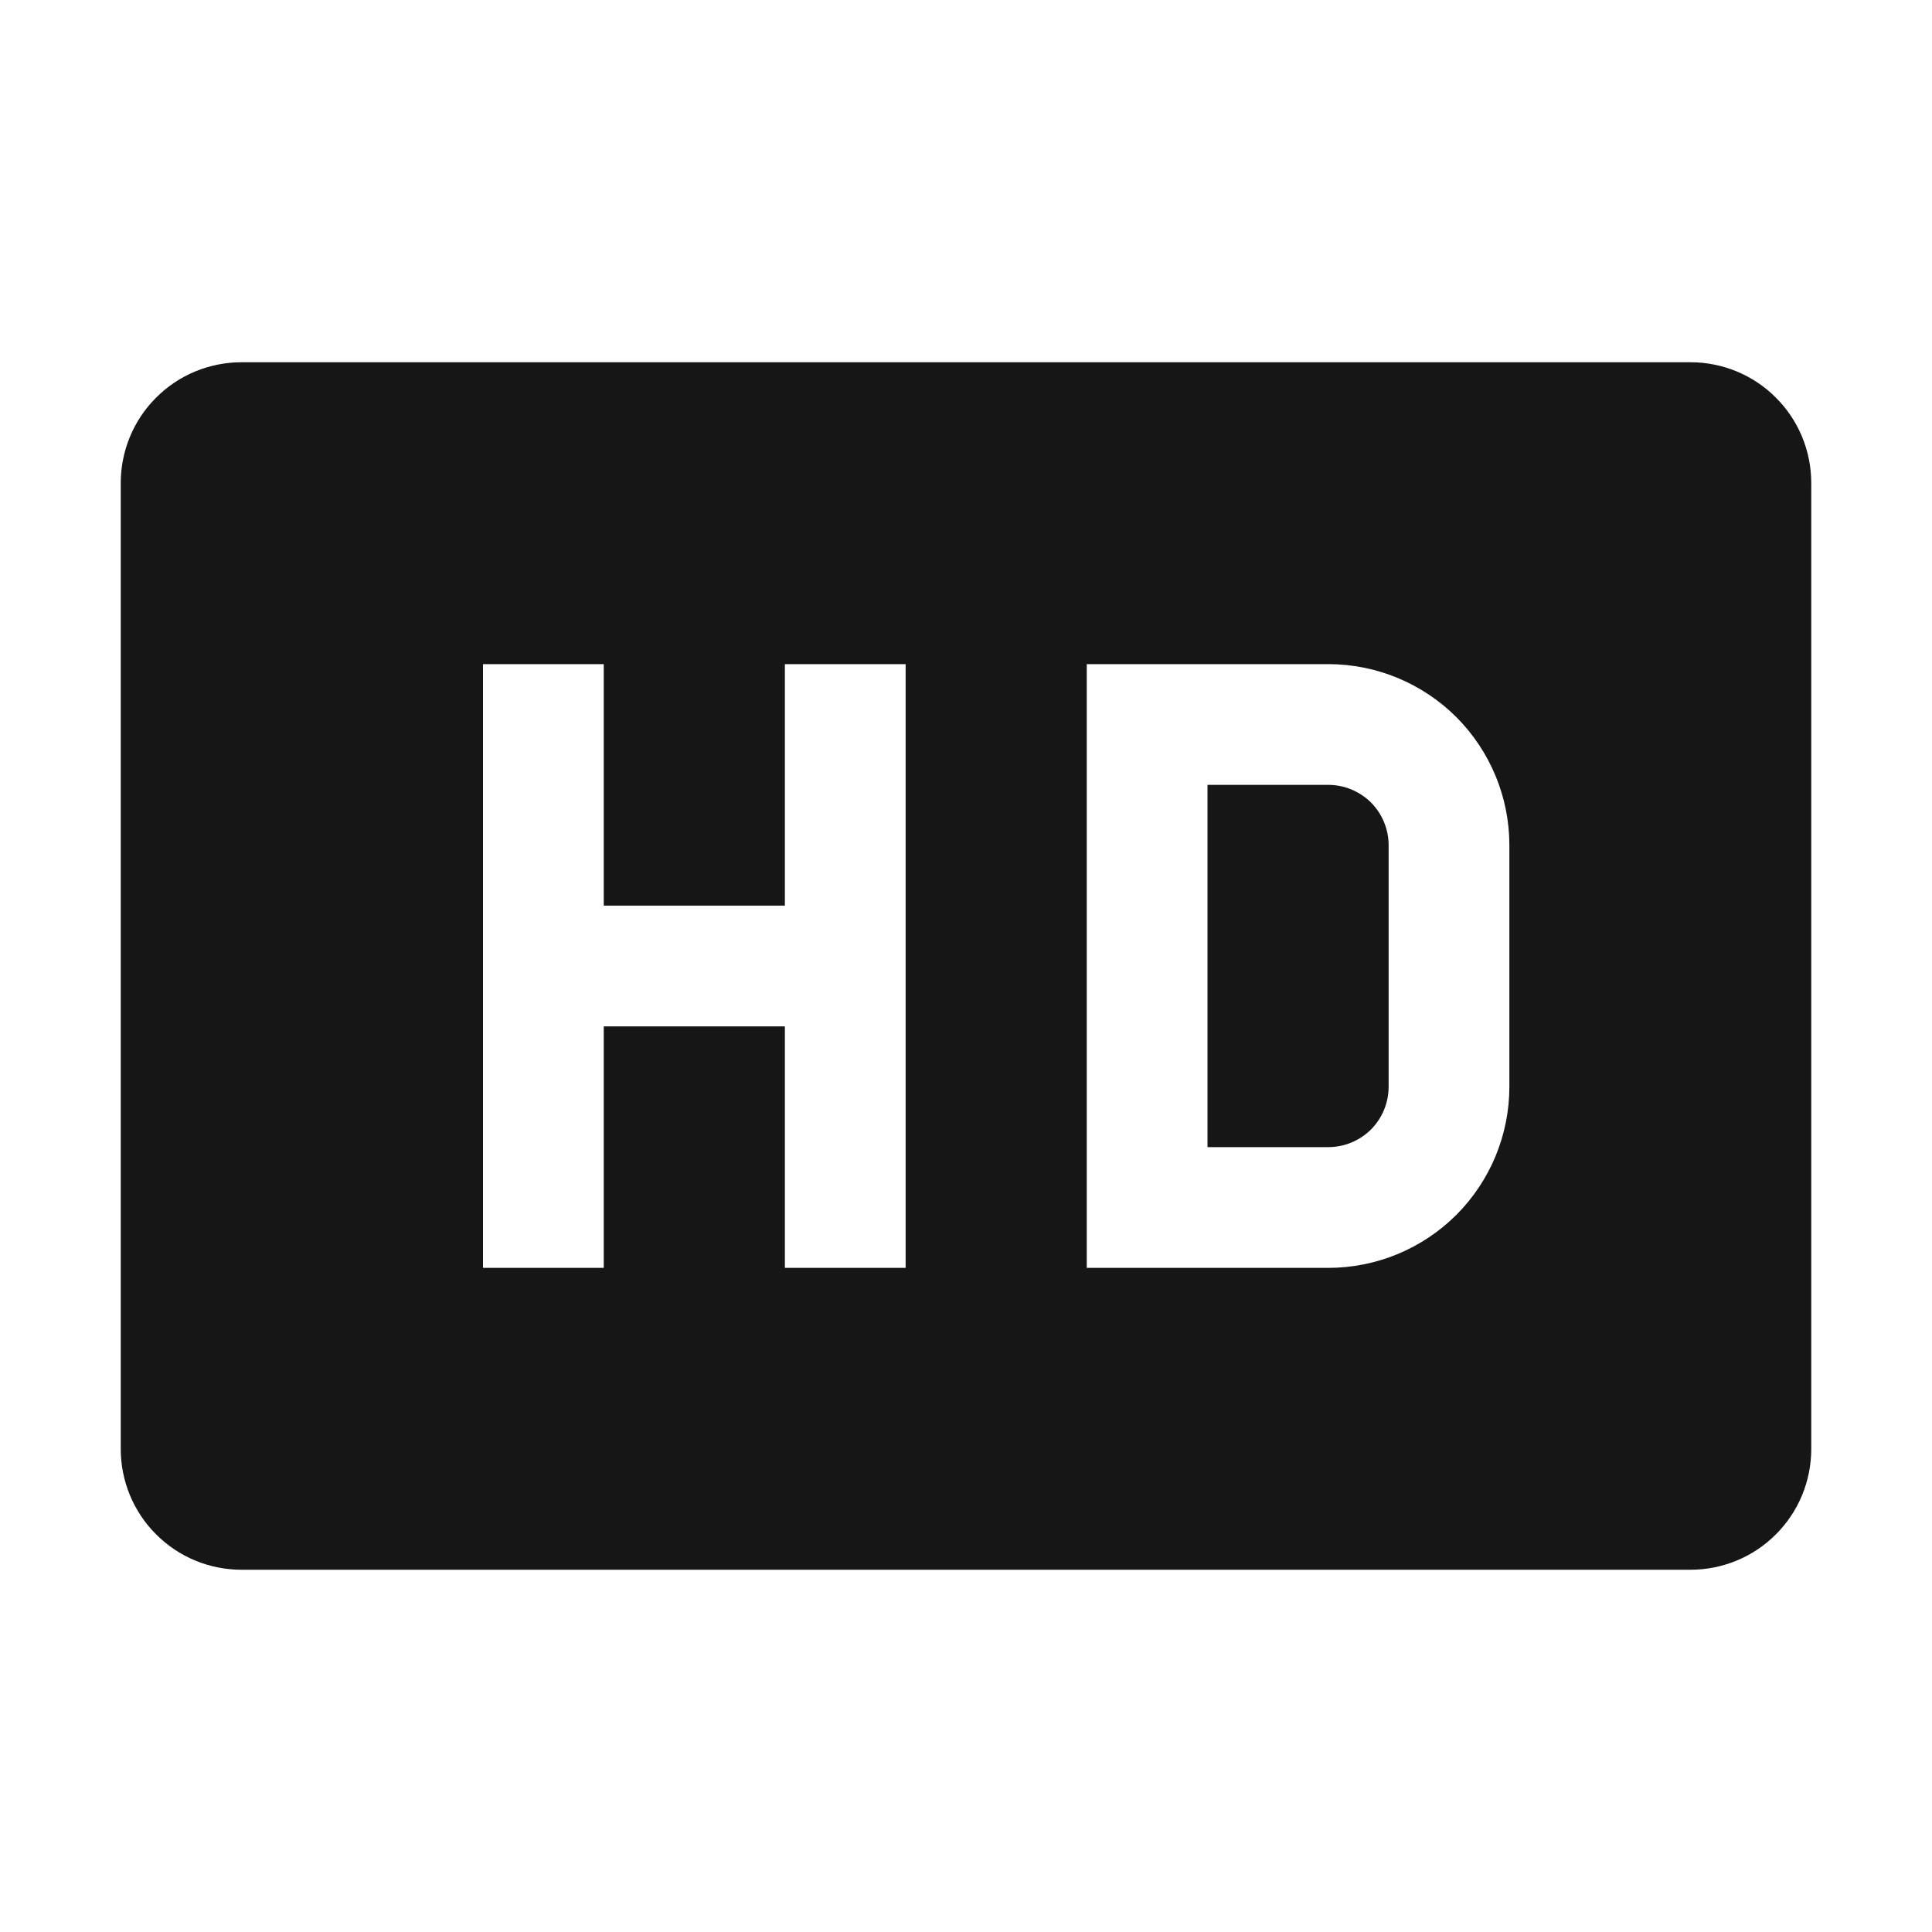 <svg width="16" height="16" viewBox="0 0 16 16" fill="none" xmlns="http://www.w3.org/2000/svg">
<path d="M11 6.5H10V9.5H11C11.133 9.5 11.26 9.447 11.354 9.354C11.447 9.26 11.5 9.133 11.5 9V7C11.5 6.867 11.447 6.74 11.354 6.646C11.26 6.553 11.133 6.5 11 6.5Z" fill="#161616"/>
<path d="M14 3H2C1.735 3 1.48 3.105 1.293 3.293C1.105 3.48 1 3.735 1 4V12C1 12.265 1.105 12.52 1.293 12.707C1.48 12.895 1.735 13 2 13H14C14.265 13 14.52 12.895 14.707 12.707C14.895 12.52 15 12.265 15 12V4C15 3.735 14.895 3.48 14.707 3.293C14.52 3.105 14.265 3 14 3ZM7.5 10.5H6.5V8.5H5V10.5H4V5.5H5V7.5H6.5V5.5H7.5V10.5ZM12.5 9C12.5 9.398 12.342 9.779 12.061 10.061C11.779 10.342 11.398 10.5 11 10.5H9V5.5H11C11.398 5.5 11.779 5.658 12.061 5.939C12.342 6.221 12.5 6.602 12.5 7V9Z" fill="#161616"/>
</svg>
